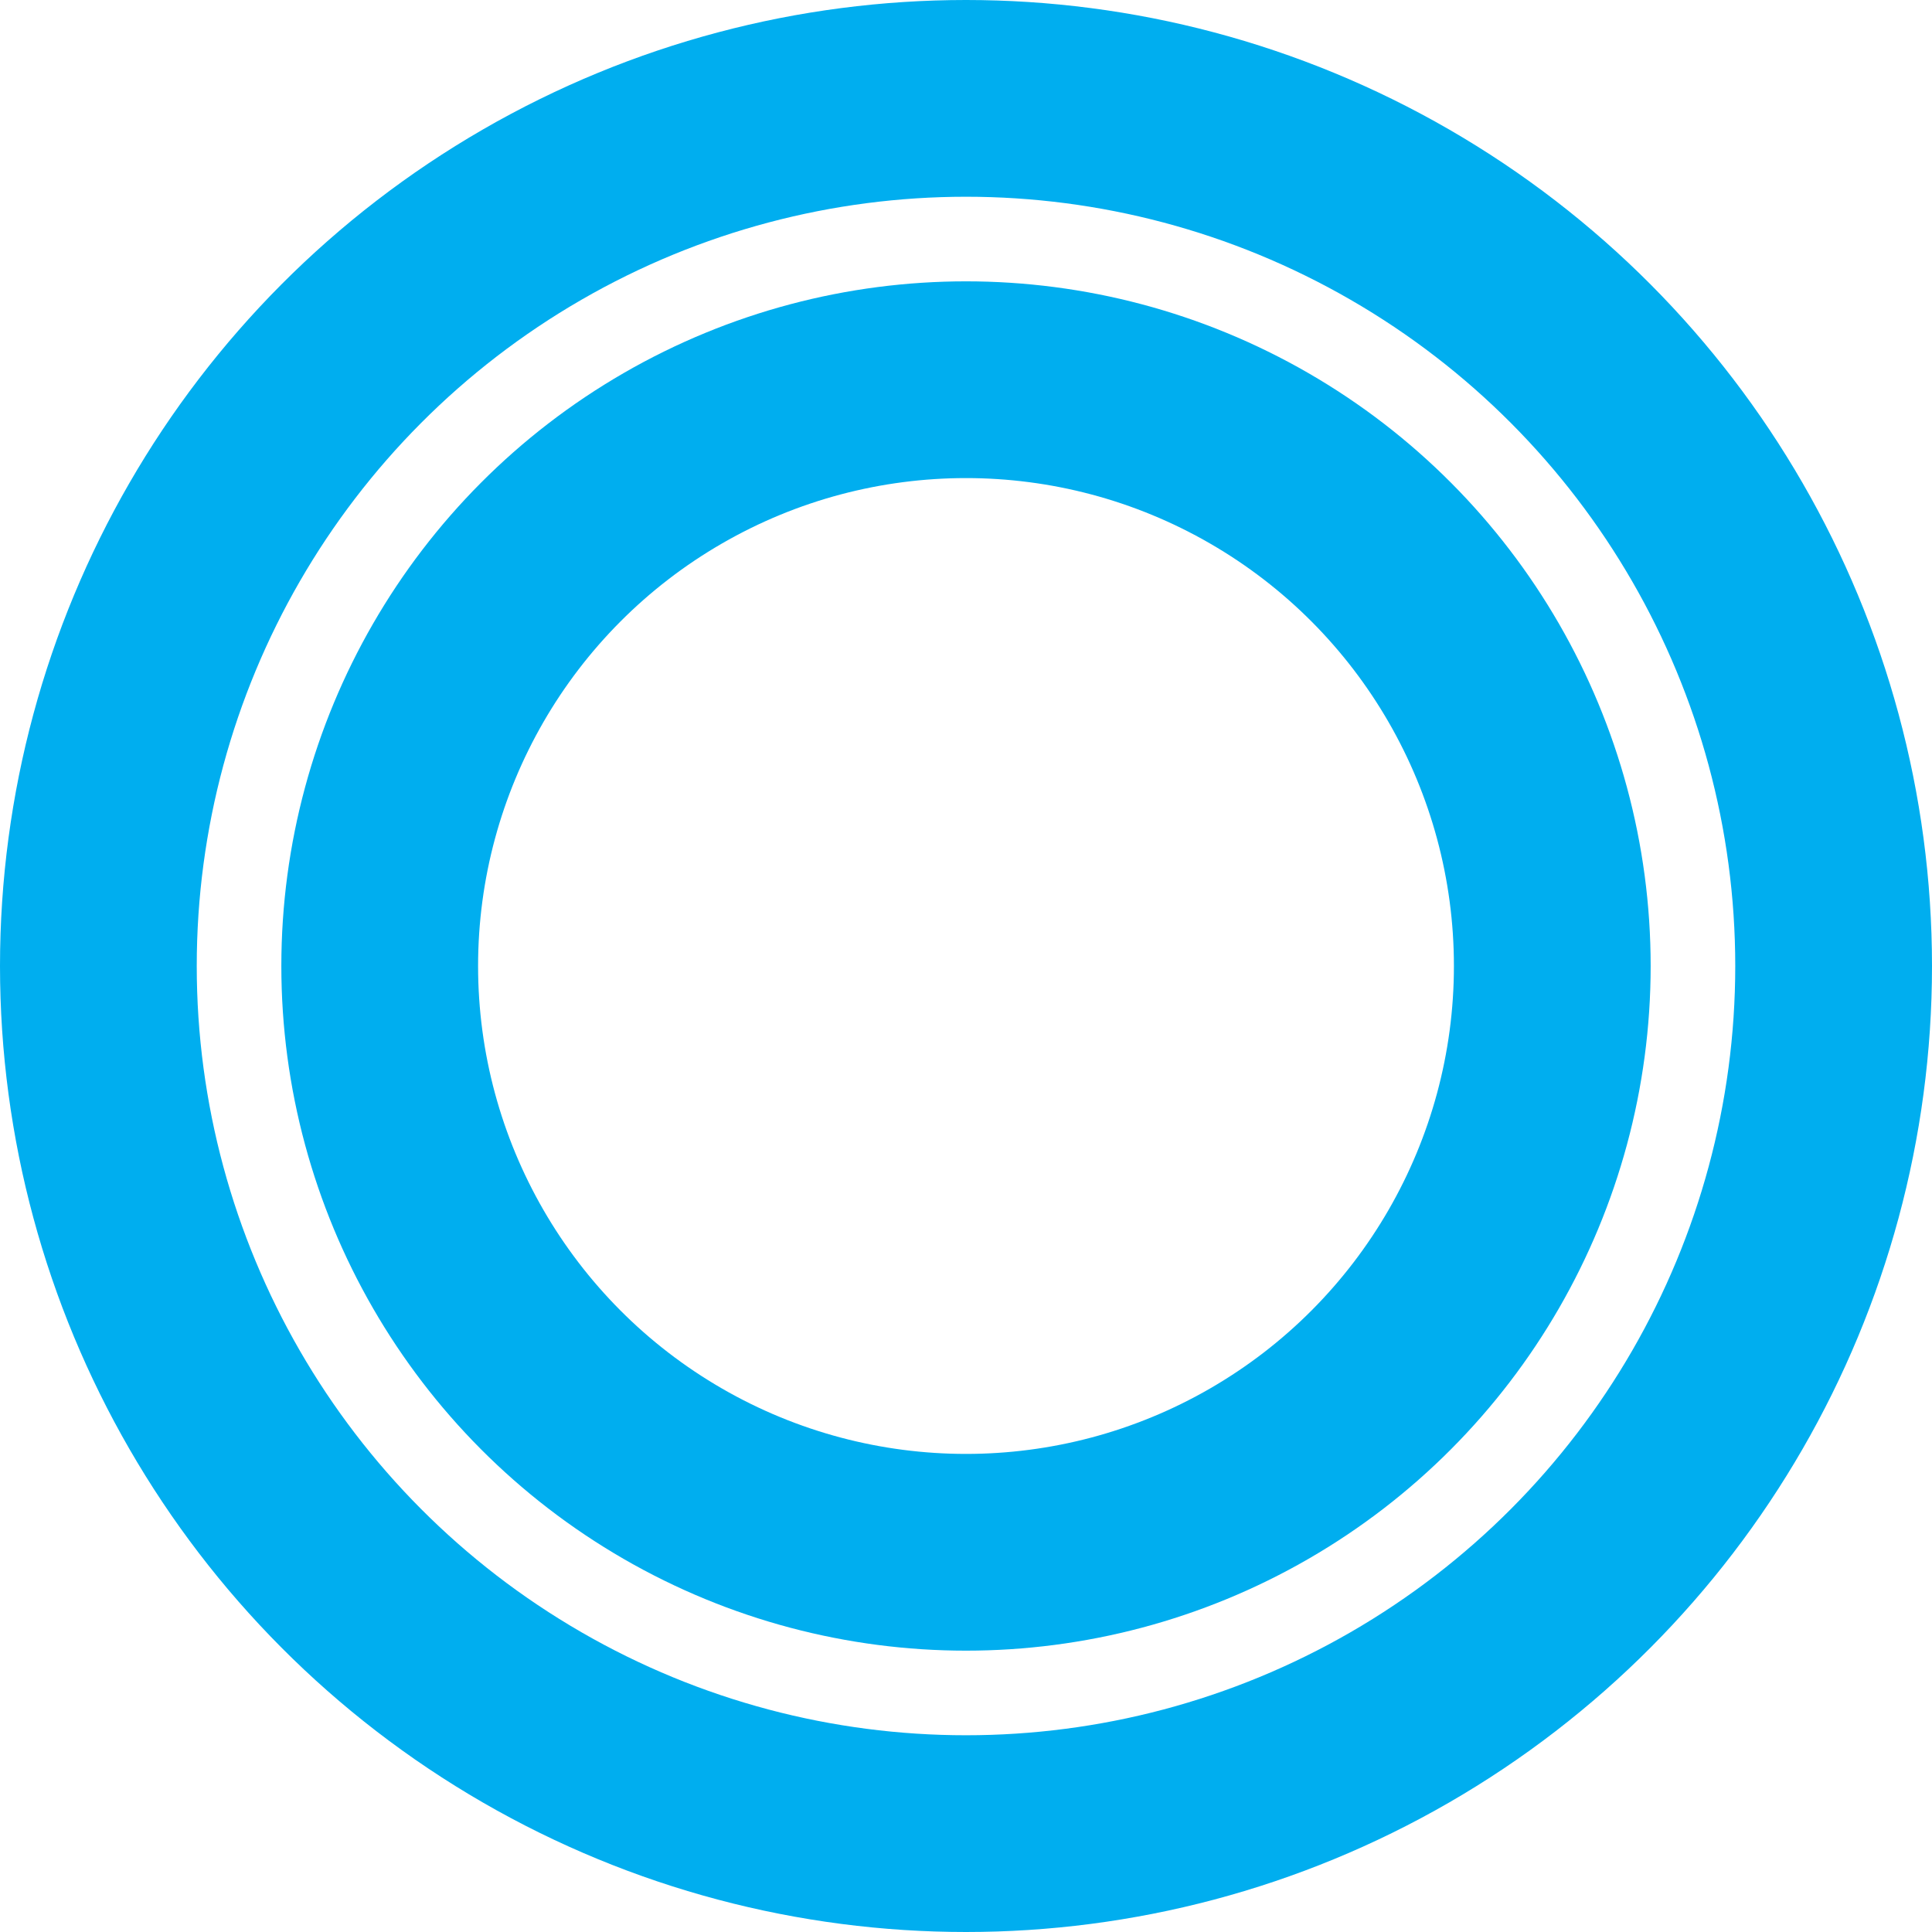 <svg xmlns="http://www.w3.org/2000/svg" viewBox="0 0 9.82 9.82"><defs><style>.cls-1{fill:none;stroke:#00aeef;stroke-miterlimit:10;}</style></defs><title>circle</title><g id="Layer_2" data-name="Layer 2"><g id="Layer_1-2" data-name="Layer 1"><circle class="cls-1" cx="4.91" cy="4.91" r="4.41"/><circle class="cls-1" cx="4.91" cy="4.91" r="2.98"/></g></g></svg>